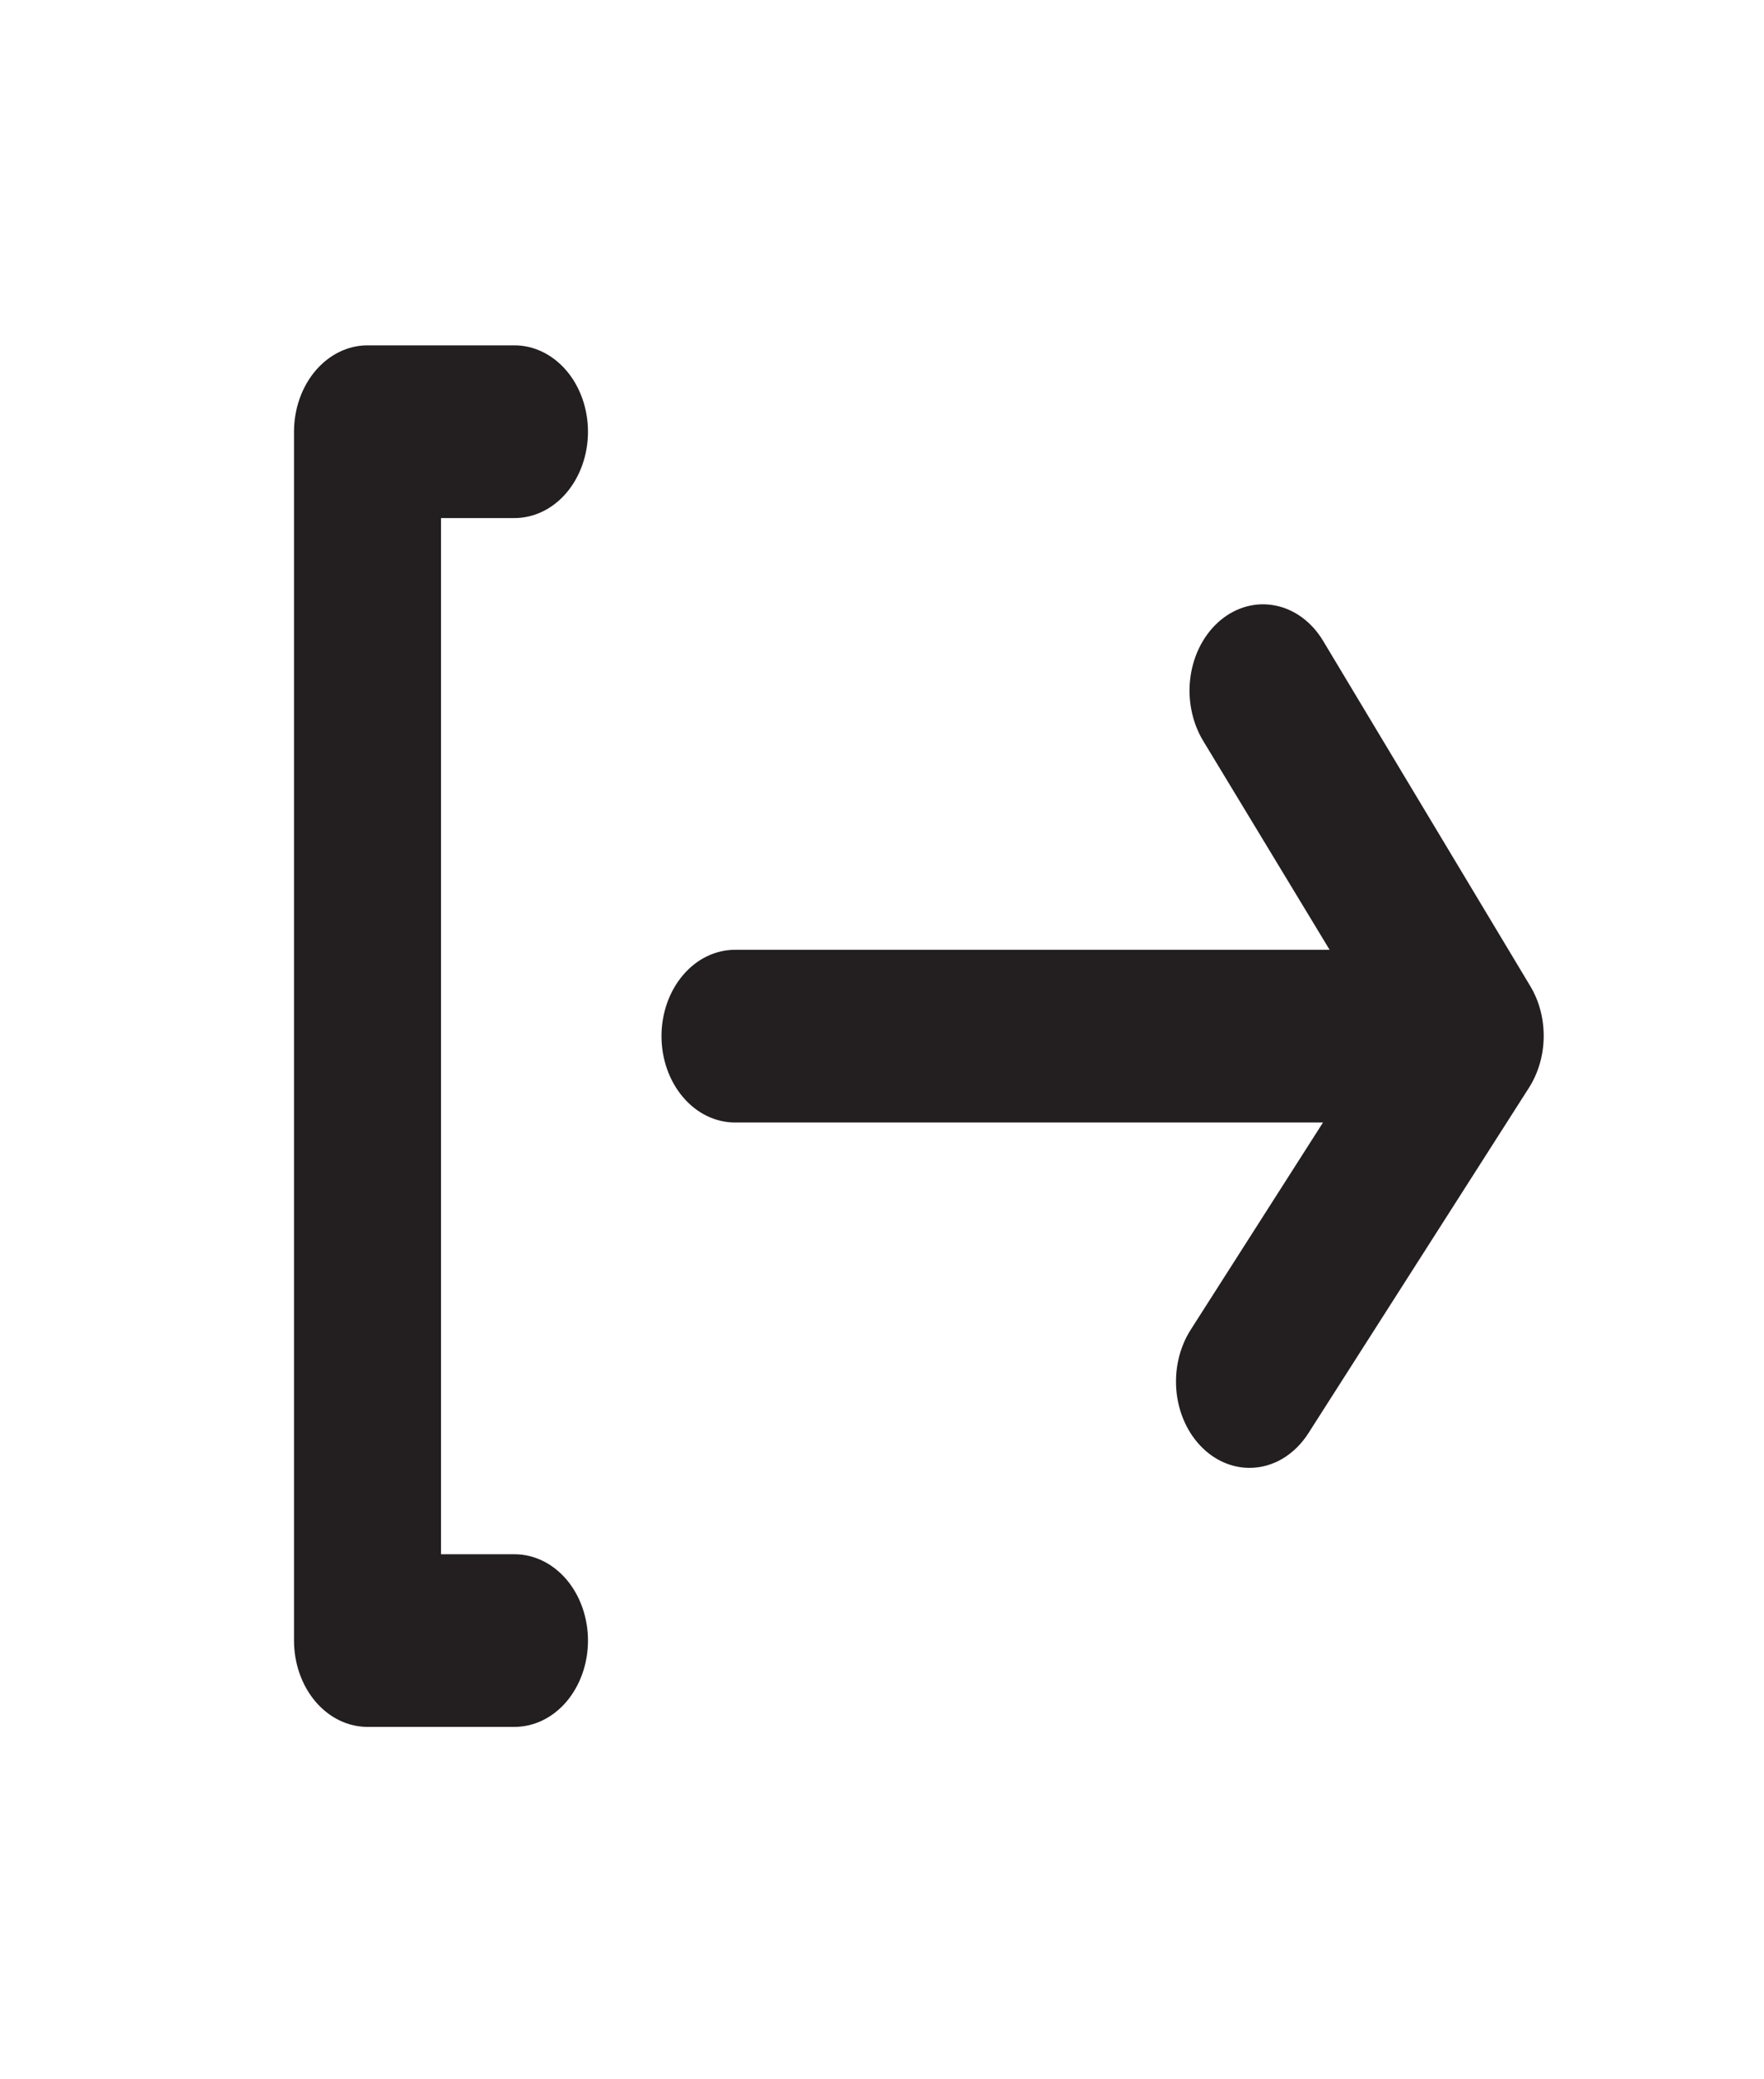 <svg width="28" height="33" viewBox="0 0 28 33" fill="none" xmlns="http://www.w3.org/2000/svg">
<path d="M8.167 8.222C8.476 8.222 8.773 8.078 8.992 7.821C9.21 7.564 9.333 7.215 9.333 6.852C9.333 6.488 9.21 6.14 8.992 5.883C8.773 5.626 8.476 5.481 8.167 5.481H5.833C5.524 5.481 5.227 5.626 5.008 5.883C4.79 6.14 4.667 6.488 4.667 6.852L4.667 26.037C4.667 26.401 4.79 26.749 5.008 27.006C5.227 27.263 5.524 27.407 5.833 27.407H8.167C8.476 27.407 8.773 27.263 8.992 27.006C9.21 26.749 9.333 26.401 9.333 26.037C9.333 25.674 9.21 25.325 8.992 25.068C8.773 24.811 8.476 24.667 8.167 24.667H7L7 8.222H8.167Z" fill="#231F20"/>
<path d="M24.29 15.65L21 10.168C20.822 9.873 20.551 9.672 20.247 9.611C19.943 9.549 19.631 9.631 19.378 9.839C19.252 9.943 19.145 10.075 19.062 10.228C18.98 10.381 18.924 10.552 18.898 10.73C18.872 10.908 18.876 11.091 18.911 11.267C18.945 11.444 19.009 11.611 19.098 11.758L21.105 15.074H21H11.667C11.357 15.074 11.06 15.218 10.842 15.475C10.623 15.732 10.5 16.081 10.5 16.444C10.5 16.808 10.623 17.156 10.842 17.413C11.06 17.67 11.357 17.815 11.667 17.815H21L18.9 21.104C18.808 21.248 18.741 21.412 18.703 21.586C18.665 21.76 18.657 21.942 18.678 22.12C18.7 22.298 18.751 22.469 18.829 22.624C18.907 22.779 19.011 22.914 19.133 23.022C19.335 23.2 19.581 23.296 19.833 23.296C20.015 23.296 20.193 23.247 20.355 23.152C20.517 23.056 20.658 22.918 20.767 22.748L24.267 17.267C24.416 17.035 24.499 16.753 24.503 16.463C24.507 16.172 24.433 15.887 24.29 15.65V15.65Z" fill="#231F20"/>
</svg>
